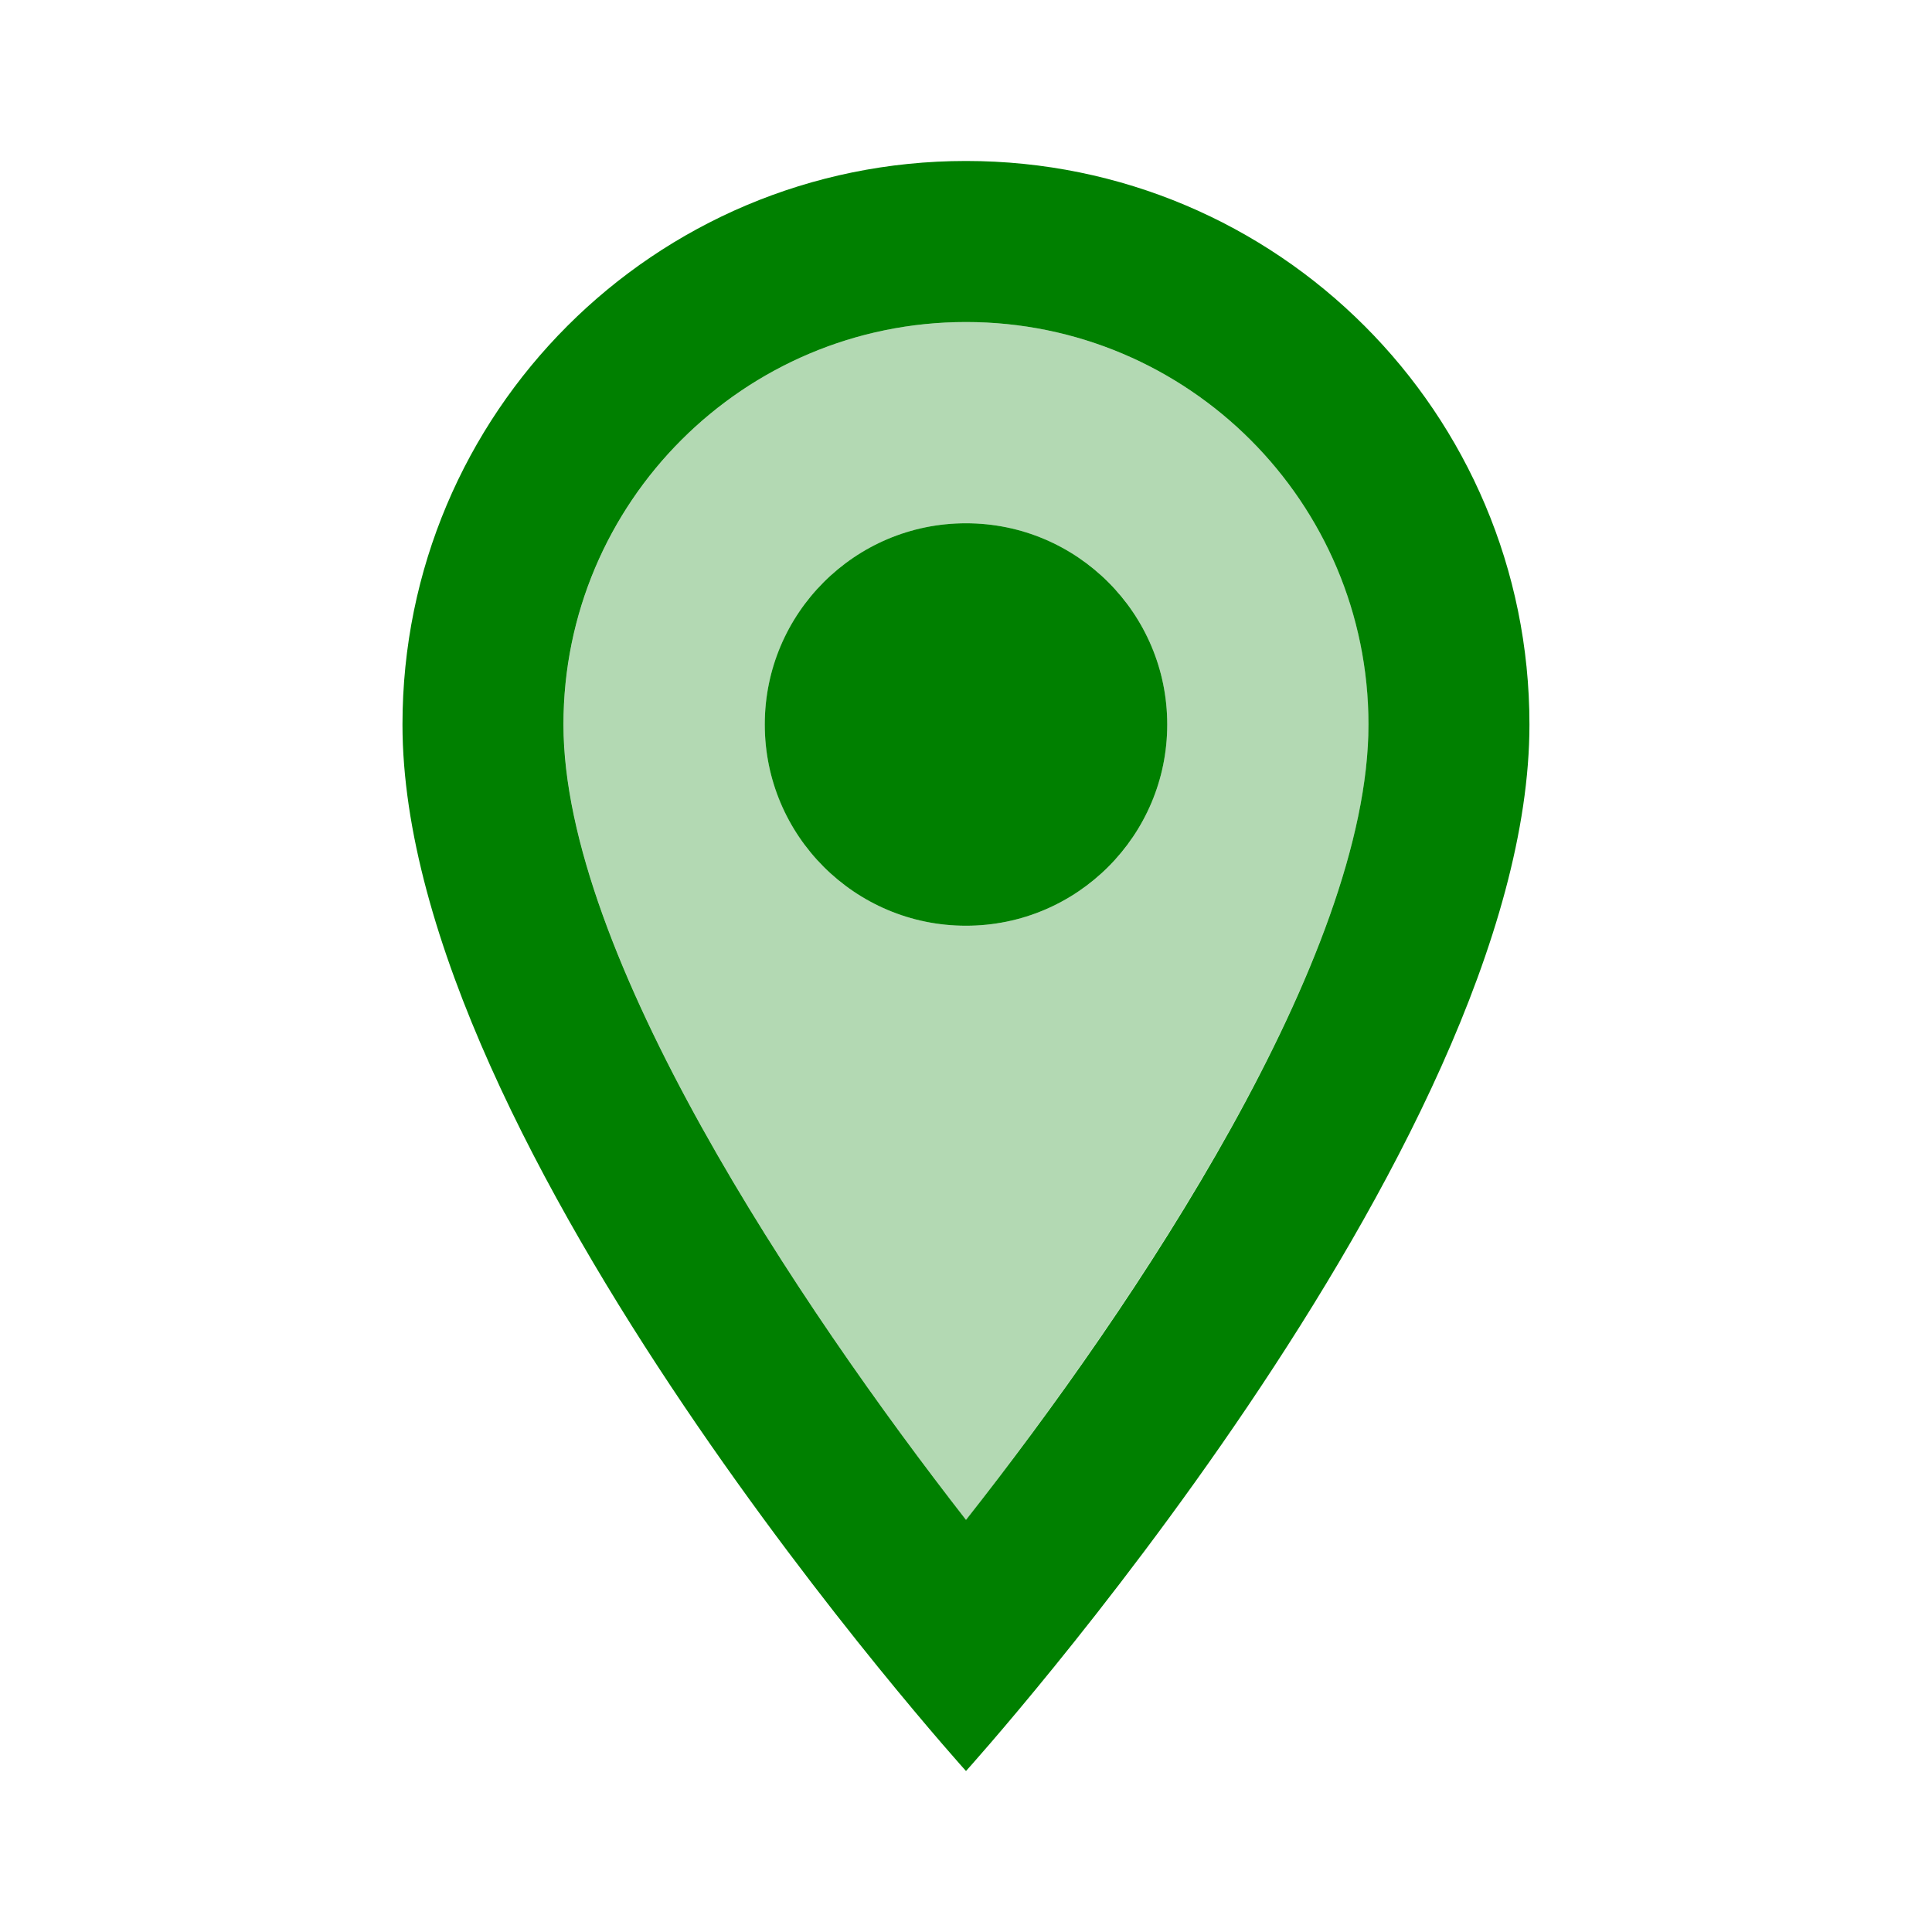 <svg width="25" height="25" viewBox="0 0 25 25" fill="none" xmlns="http://www.w3.org/2000/svg">
<path opacity="0.3" d="M12.5 4.167C9.625 4.167 7.292 6.5 7.292 9.375C7.292 12.344 10.334 16.885 12.5 19.667C14.698 16.865 17.709 12.375 17.709 9.375C17.709 6.5 15.375 4.167 12.5 4.167ZM12.5 11.979C11.81 11.979 11.147 11.705 10.659 11.216C10.171 10.728 9.896 10.066 9.896 9.375C9.896 8.684 10.171 8.022 10.659 7.534C11.147 7.045 11.81 6.771 12.5 6.771C13.191 6.771 13.853 7.045 14.342 7.534C14.83 8.022 15.104 8.684 15.104 9.375C15.104 10.066 14.83 10.728 14.342 11.216C13.853 11.705 13.191 11.979 12.5 11.979Z" fill="#008000"/>
<path d="M12.5 2.083C8.468 2.083 5.208 5.344 5.208 9.375C5.208 14.844 12.5 22.917 12.5 22.917C12.5 22.917 19.791 14.844 19.791 9.375C19.791 5.344 16.531 2.083 12.5 2.083ZM7.291 9.375C7.291 6.5 9.625 4.167 12.5 4.167C15.375 4.167 17.708 6.5 17.708 9.375C17.708 12.375 14.708 16.865 12.5 19.667C10.333 16.885 7.291 12.344 7.291 9.375Z" fill="#008000"/>
<path d="M12.5 11.979C13.938 11.979 15.104 10.813 15.104 9.375C15.104 7.937 13.938 6.771 12.5 6.771C11.061 6.771 9.896 7.937 9.896 9.375C9.896 10.813 11.061 11.979 12.5 11.979Z" fill="#008000"/>
</svg>
